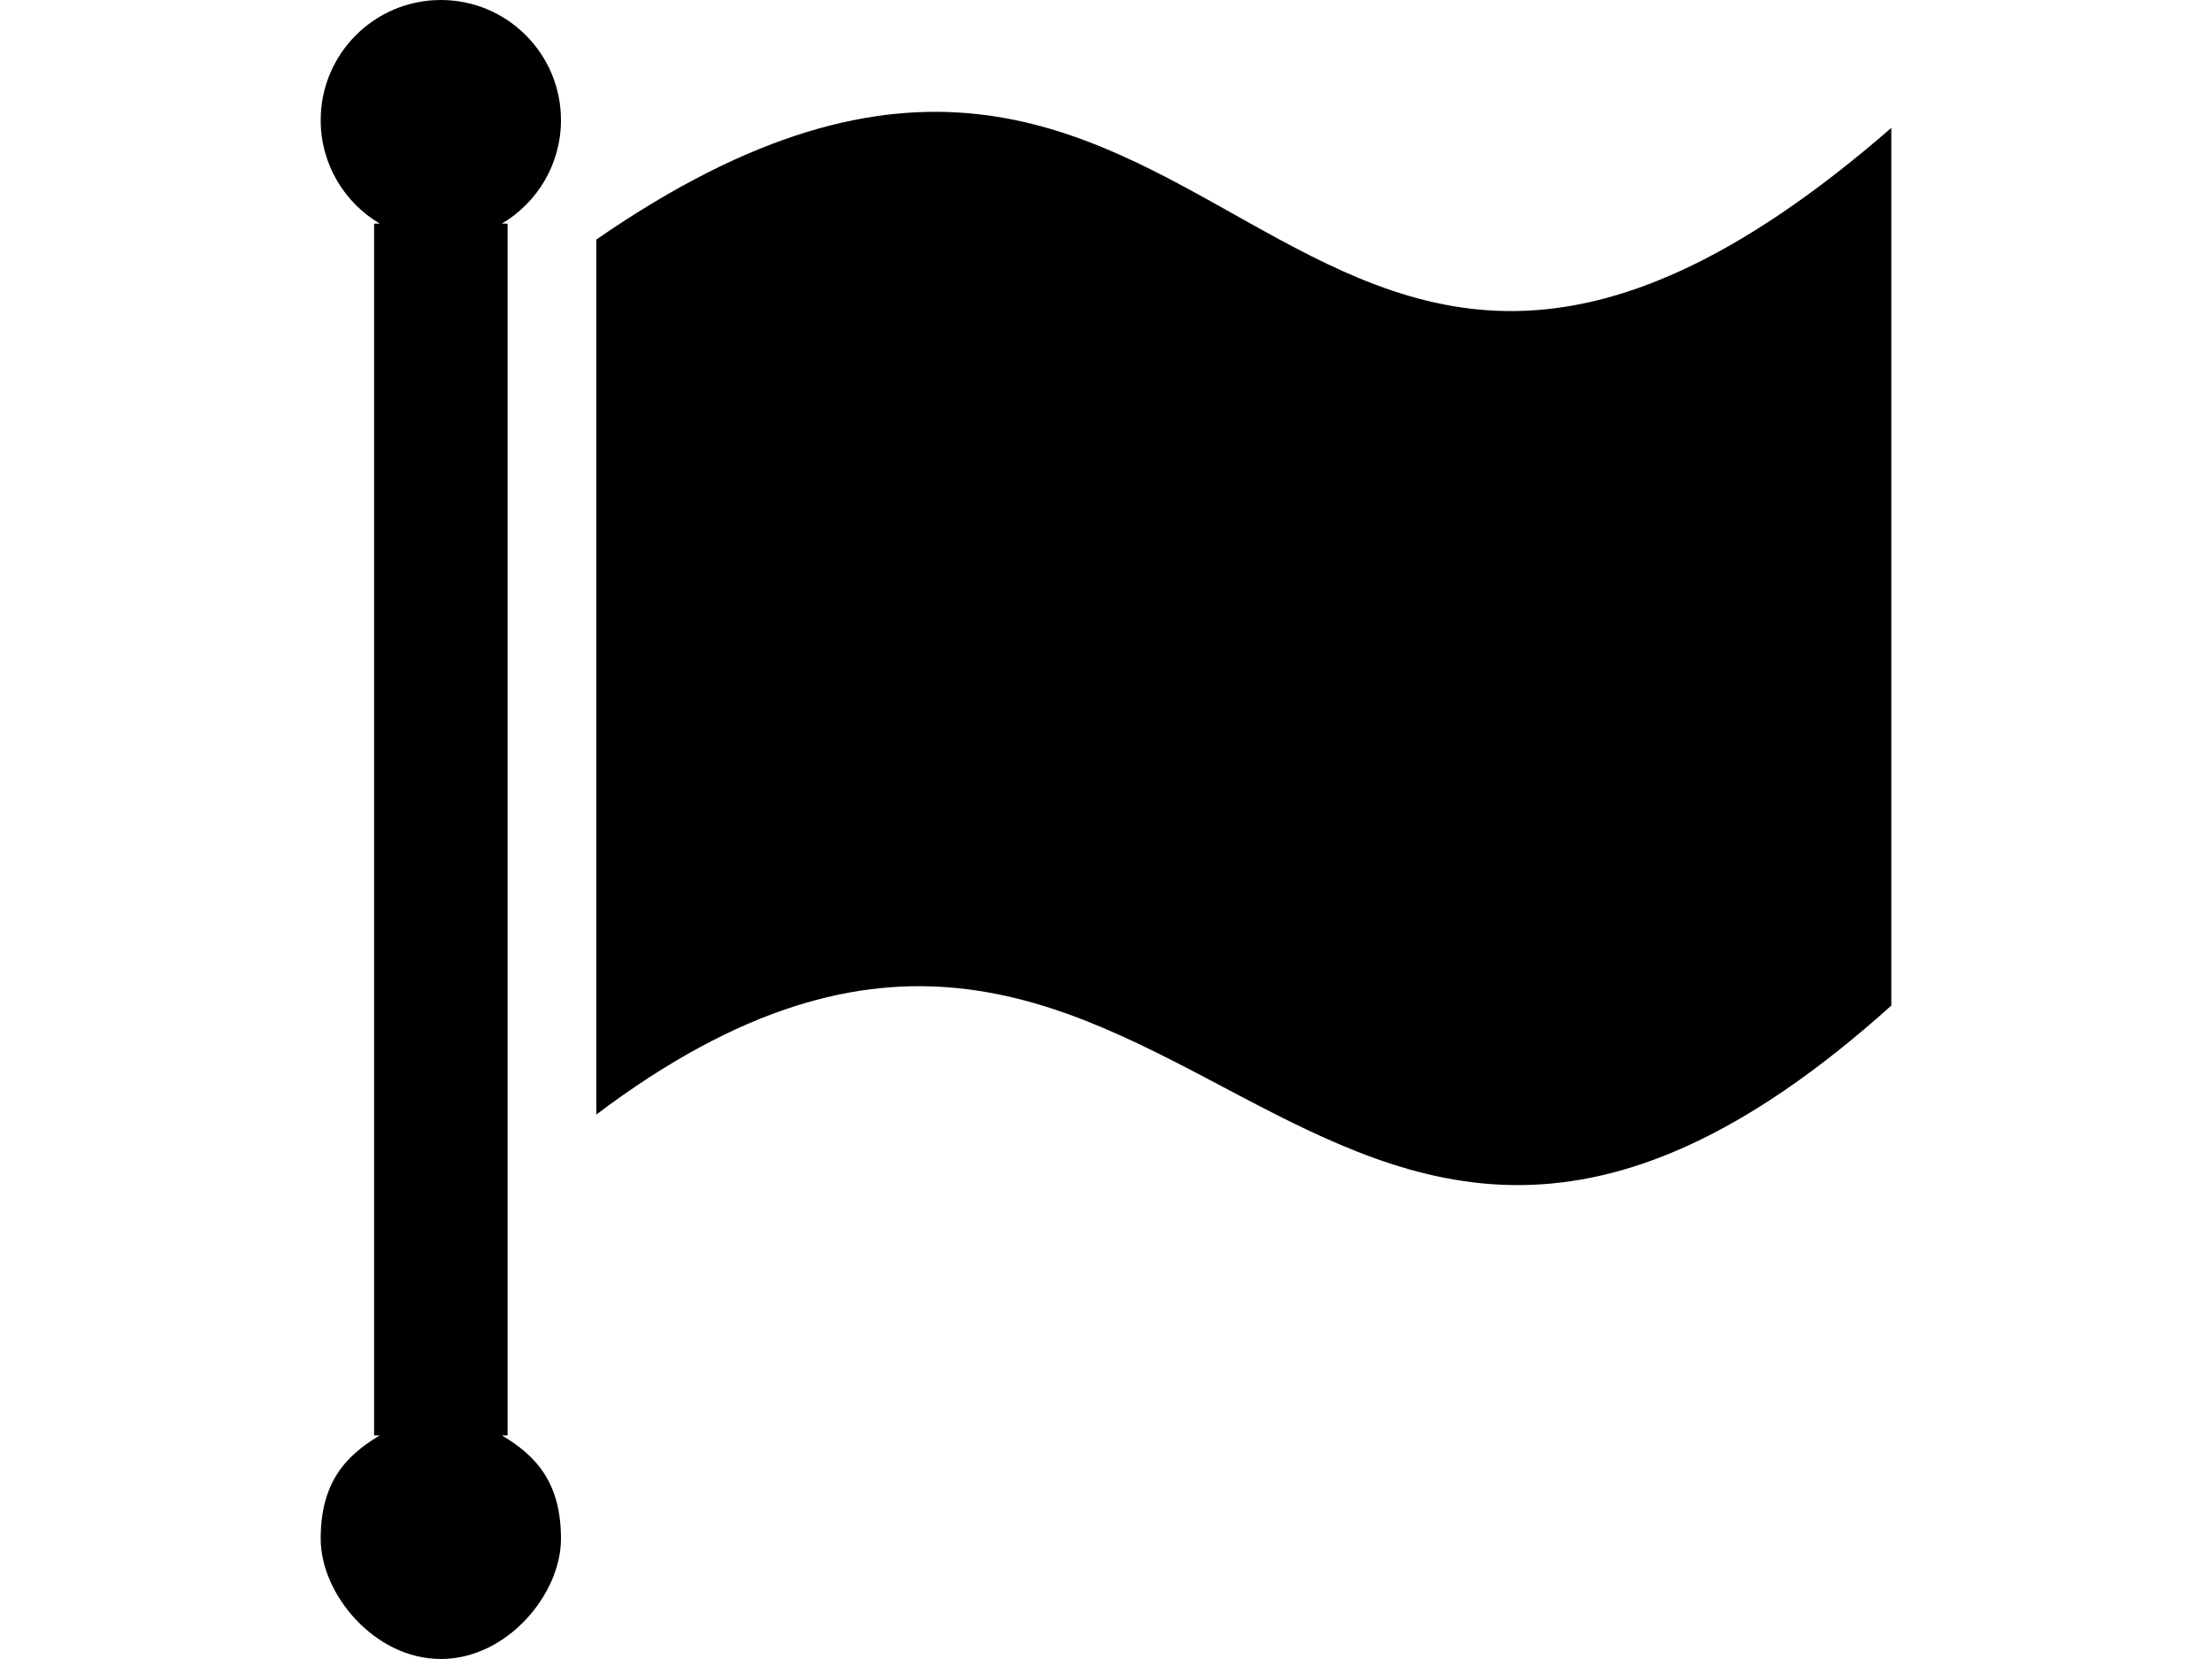 <?xml version="1.0" encoding="utf-8"?><svg version="1.1" id="Layer_1" xmlns="http://www.w3.org/2000/svg" xmlns:xlink="http://www.w3.org/1999/xlink" x="0px" y="0px" width="40px" height="30px" viewBox="0 0 116.333 122.88" enable-background="new 0 0 116.333 122.88" xml:space="preserve"><g><path fill-rule="evenodd" clip-rule="evenodd" d="M20.416,17.743c46.635-32.238,50.118,31.566,95.917-8.271v65.01 c-43.681,39.279-53.104-24.185-95.917,8.068V17.743L20.416,17.743z M8.898,0c4.915,0,8.899,3.986,8.899,8.898 c0,3.263-1.758,6.114-4.375,7.663h0.42v7.624v74.512v7.624h-0.42c2.617,1.549,4.375,3.574,4.375,7.662 c0,4.087-3.984,8.896-8.899,8.896c-4.914,0-8.898-4.81-8.898-8.896c0-4.088,1.757-6.113,4.374-7.662H3.955v-7.624V24.185v-7.624 h0.419C1.757,15.012,0,12.162,0,8.898C0,3.986,3.984,0,8.898,0L8.898,0z"/></g></svg>